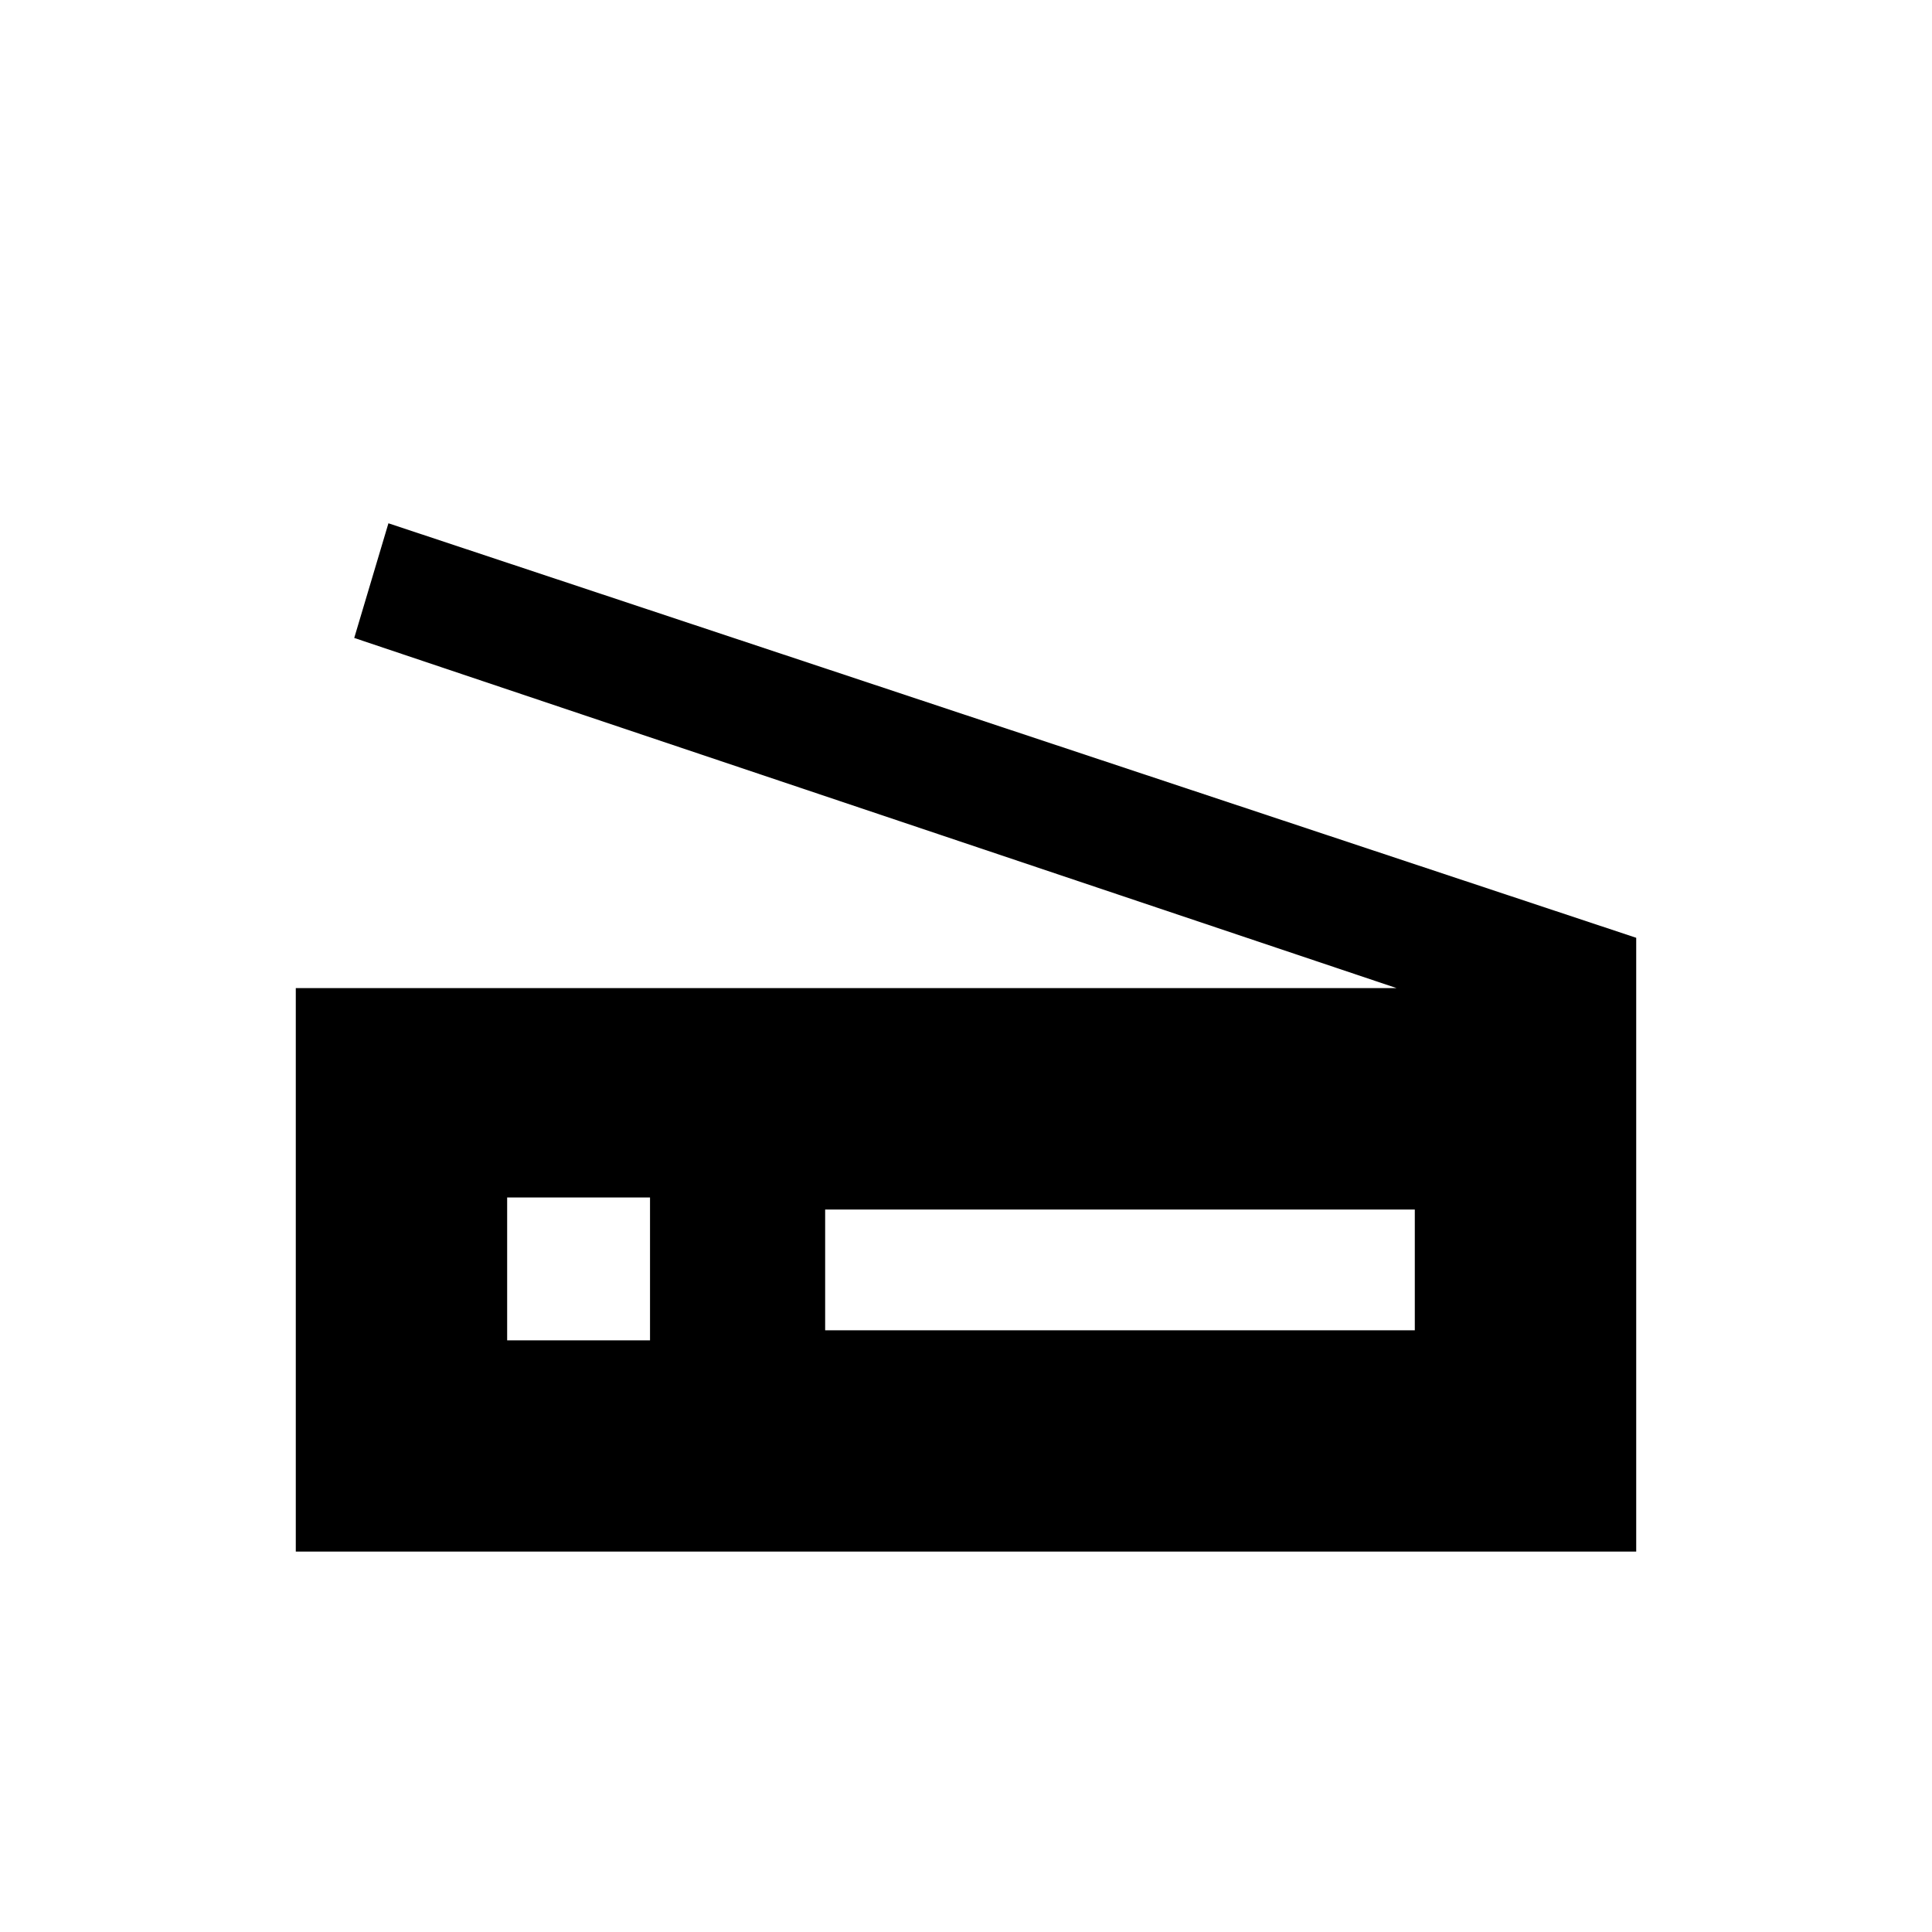 <svg xmlns="http://www.w3.org/2000/svg" height="20" width="20"><path d="M3.062 16.062V10.229H14.458L3.667 6.604L4.021 5.417L16.938 9.708V16.062ZM8.542 13.771H14.646V12.521H8.542ZM5.25 13.875H6.729V12.396H5.25Z"/></svg>